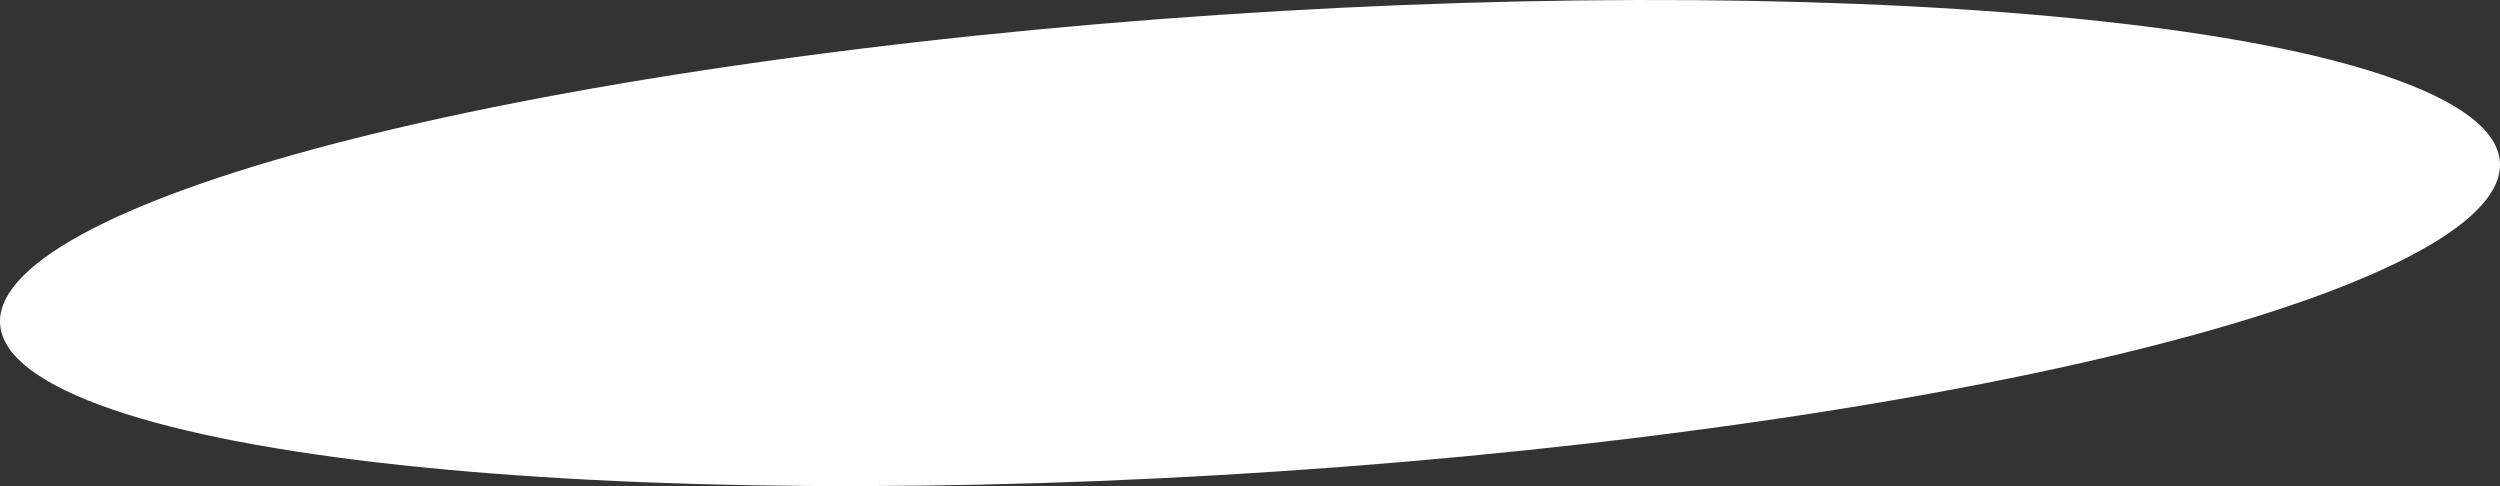 <svg viewBox="0 0 1152 224" fill="none" xmlns="http://www.w3.org/2000/svg">
    <rect x="0" y="0" width="1152" height="224" fill="#333333" stroke="none"/>
    <path d="M1111.81 39.632C1228.32 86.839 1082.88 157.509 786.956 197.477C491.034 237.445 156.694 231.576 40.186 184.368C-76.321 137.161 69.123 66.491 365.044 26.523C660.966 -13.445 995.306 -7.576 1111.81 39.632Z" fill="white"/>
</svg>
